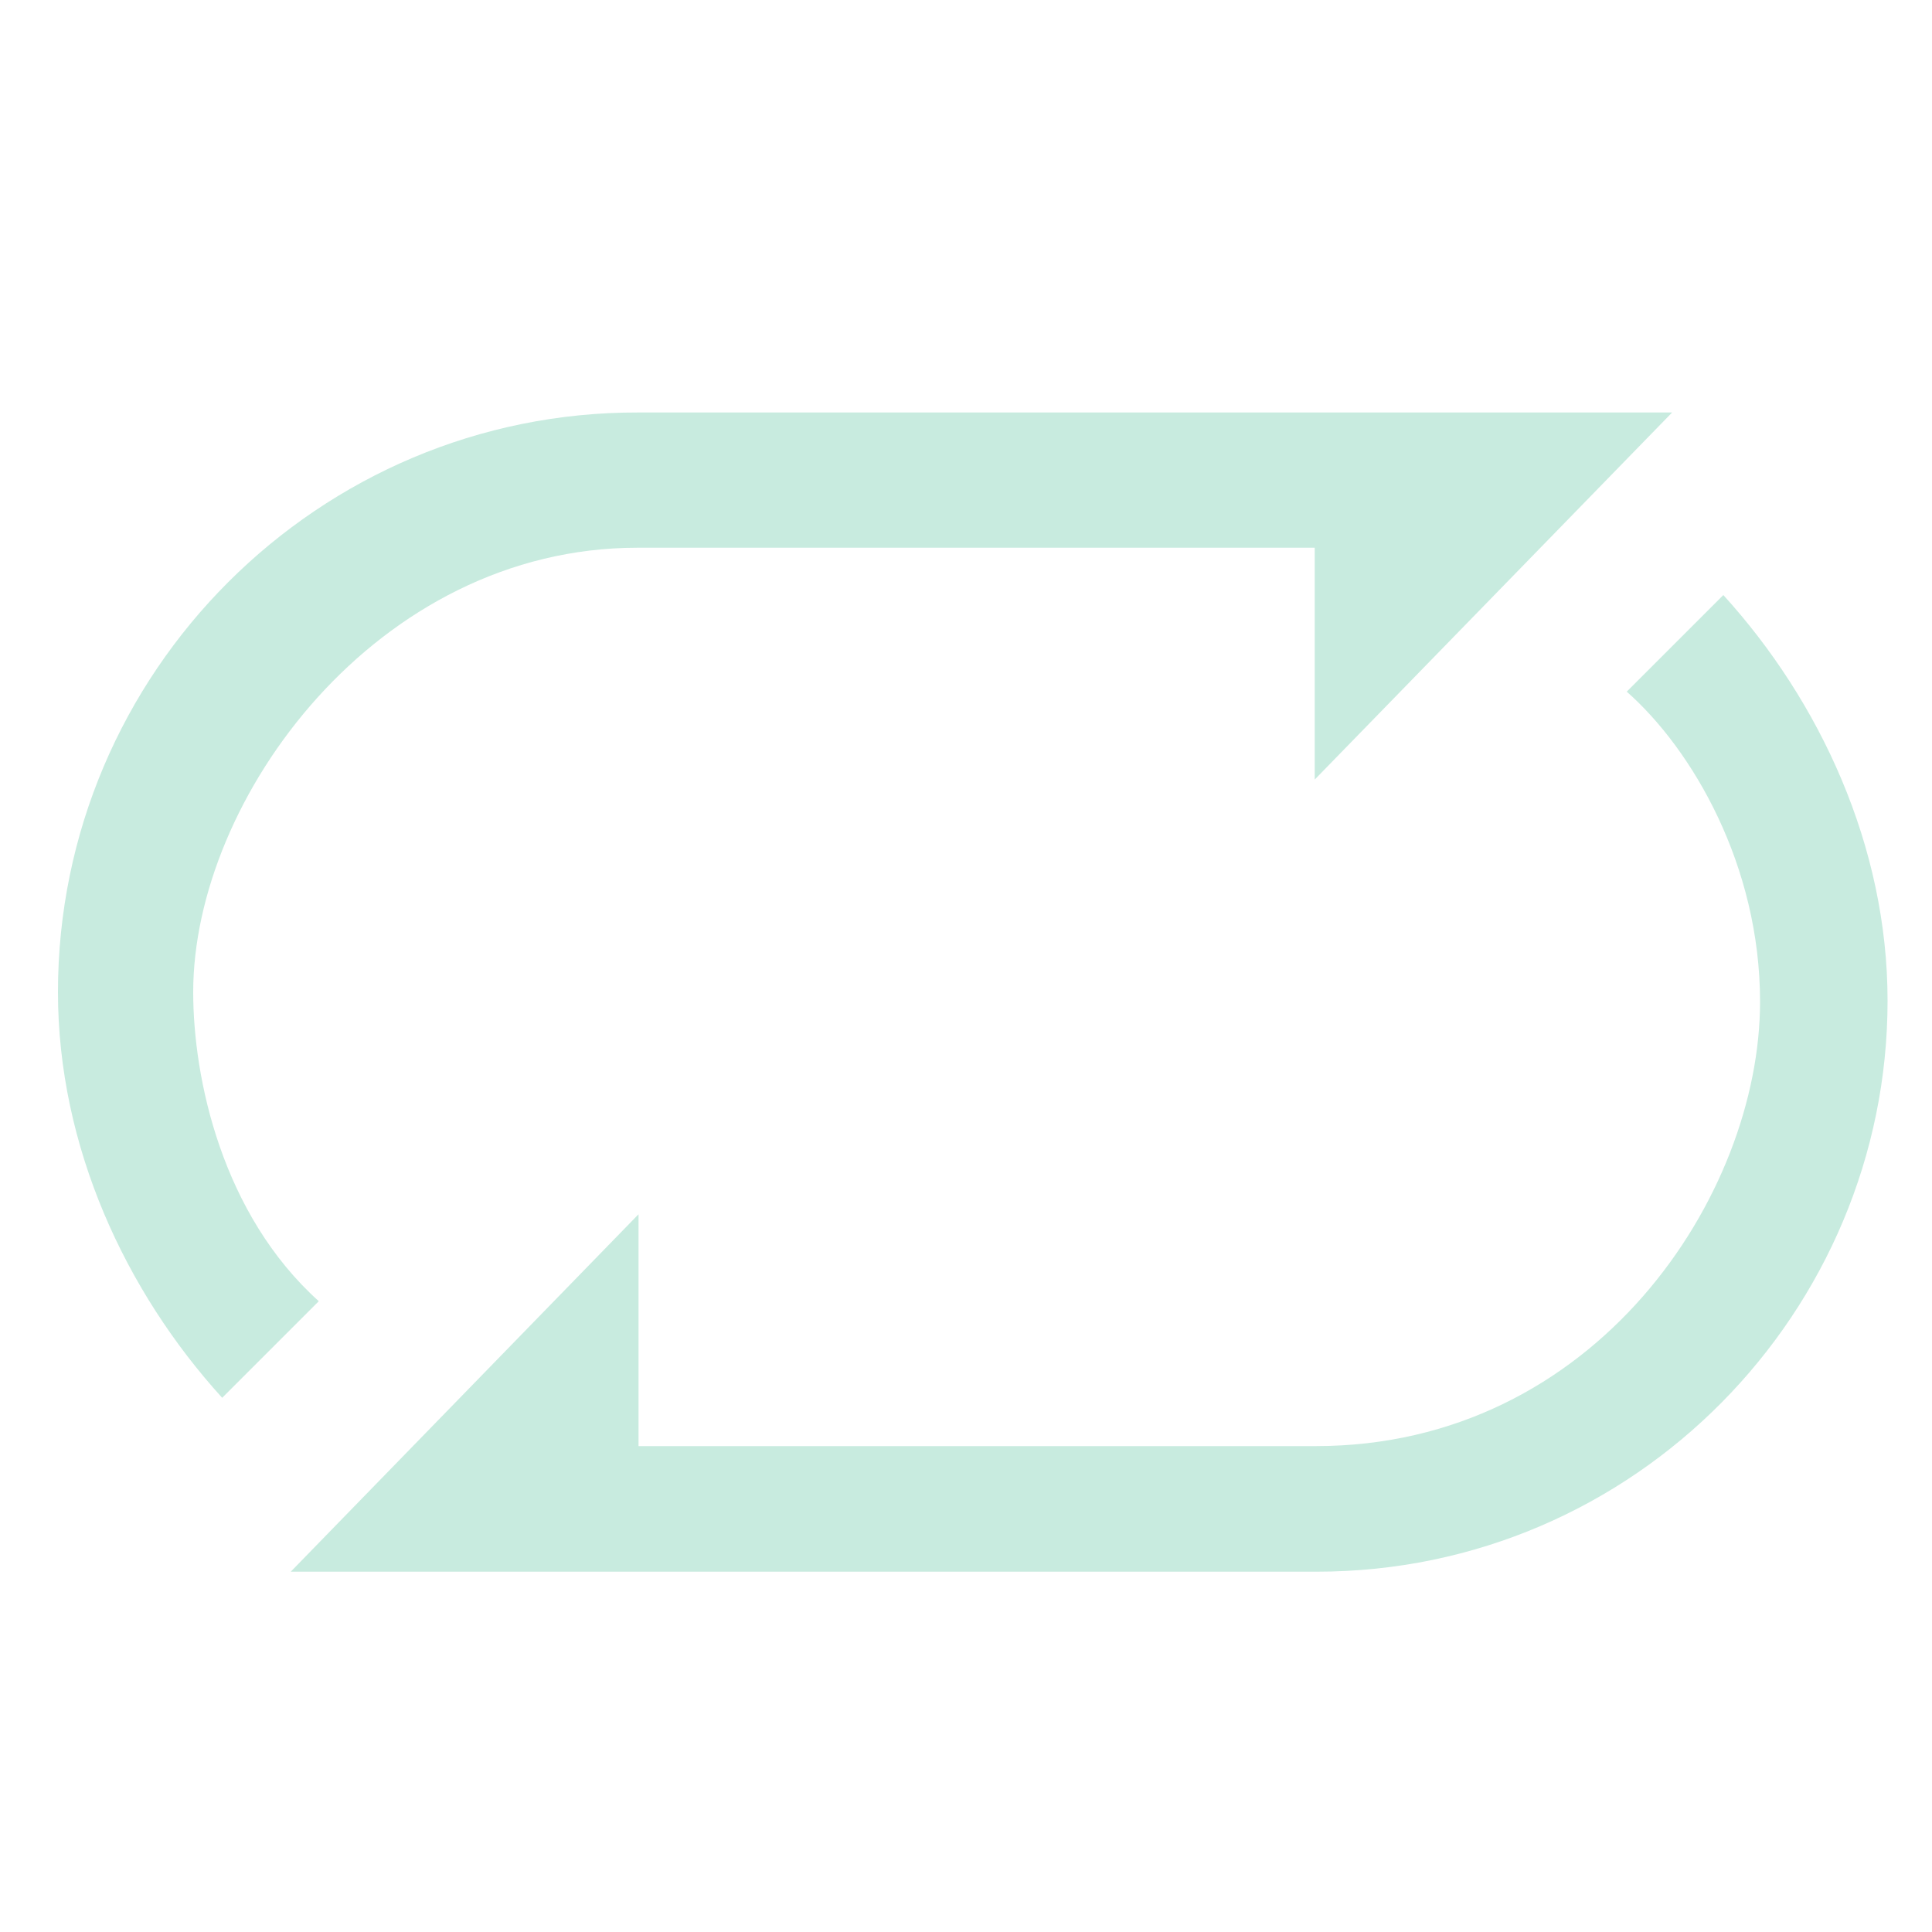<?xml version="1.0" standalone="no"?><!DOCTYPE svg PUBLIC "-//W3C//DTD SVG 1.1//EN" "http://www.w3.org/Graphics/SVG/1.1/DTD/svg11.dtd"><svg class="icon" width="200px" height="200.00px" viewBox="0 0 1024 1024" version="1.1" xmlns="http://www.w3.org/2000/svg"><path fill="#c8ebdf" d="M102.4 525.824c0-102.4 97.28-235.52 235.52-235.52h358.912v122.88l189.44-194.56h-547.84C168.96 218.112 30.72 356.352 30.72 525.824c0 81.92 35.84 158.72 87.04 215.04l51.2-51.2c-51.2-46.08-66.56-117.76-66.56-163.84zM932.864 530.944c0 102.4-87.04 235.52-235.52 235.52H338.432v-122.88l-184.32 189.44h543.744c168.96 0 302.592-138.24 302.592-302.592 0-81.92-35.84-158.72-87.04-215.04l-51.2 51.2c34.816 30.72 70.656 92.16 70.656 164.352z" /></svg>